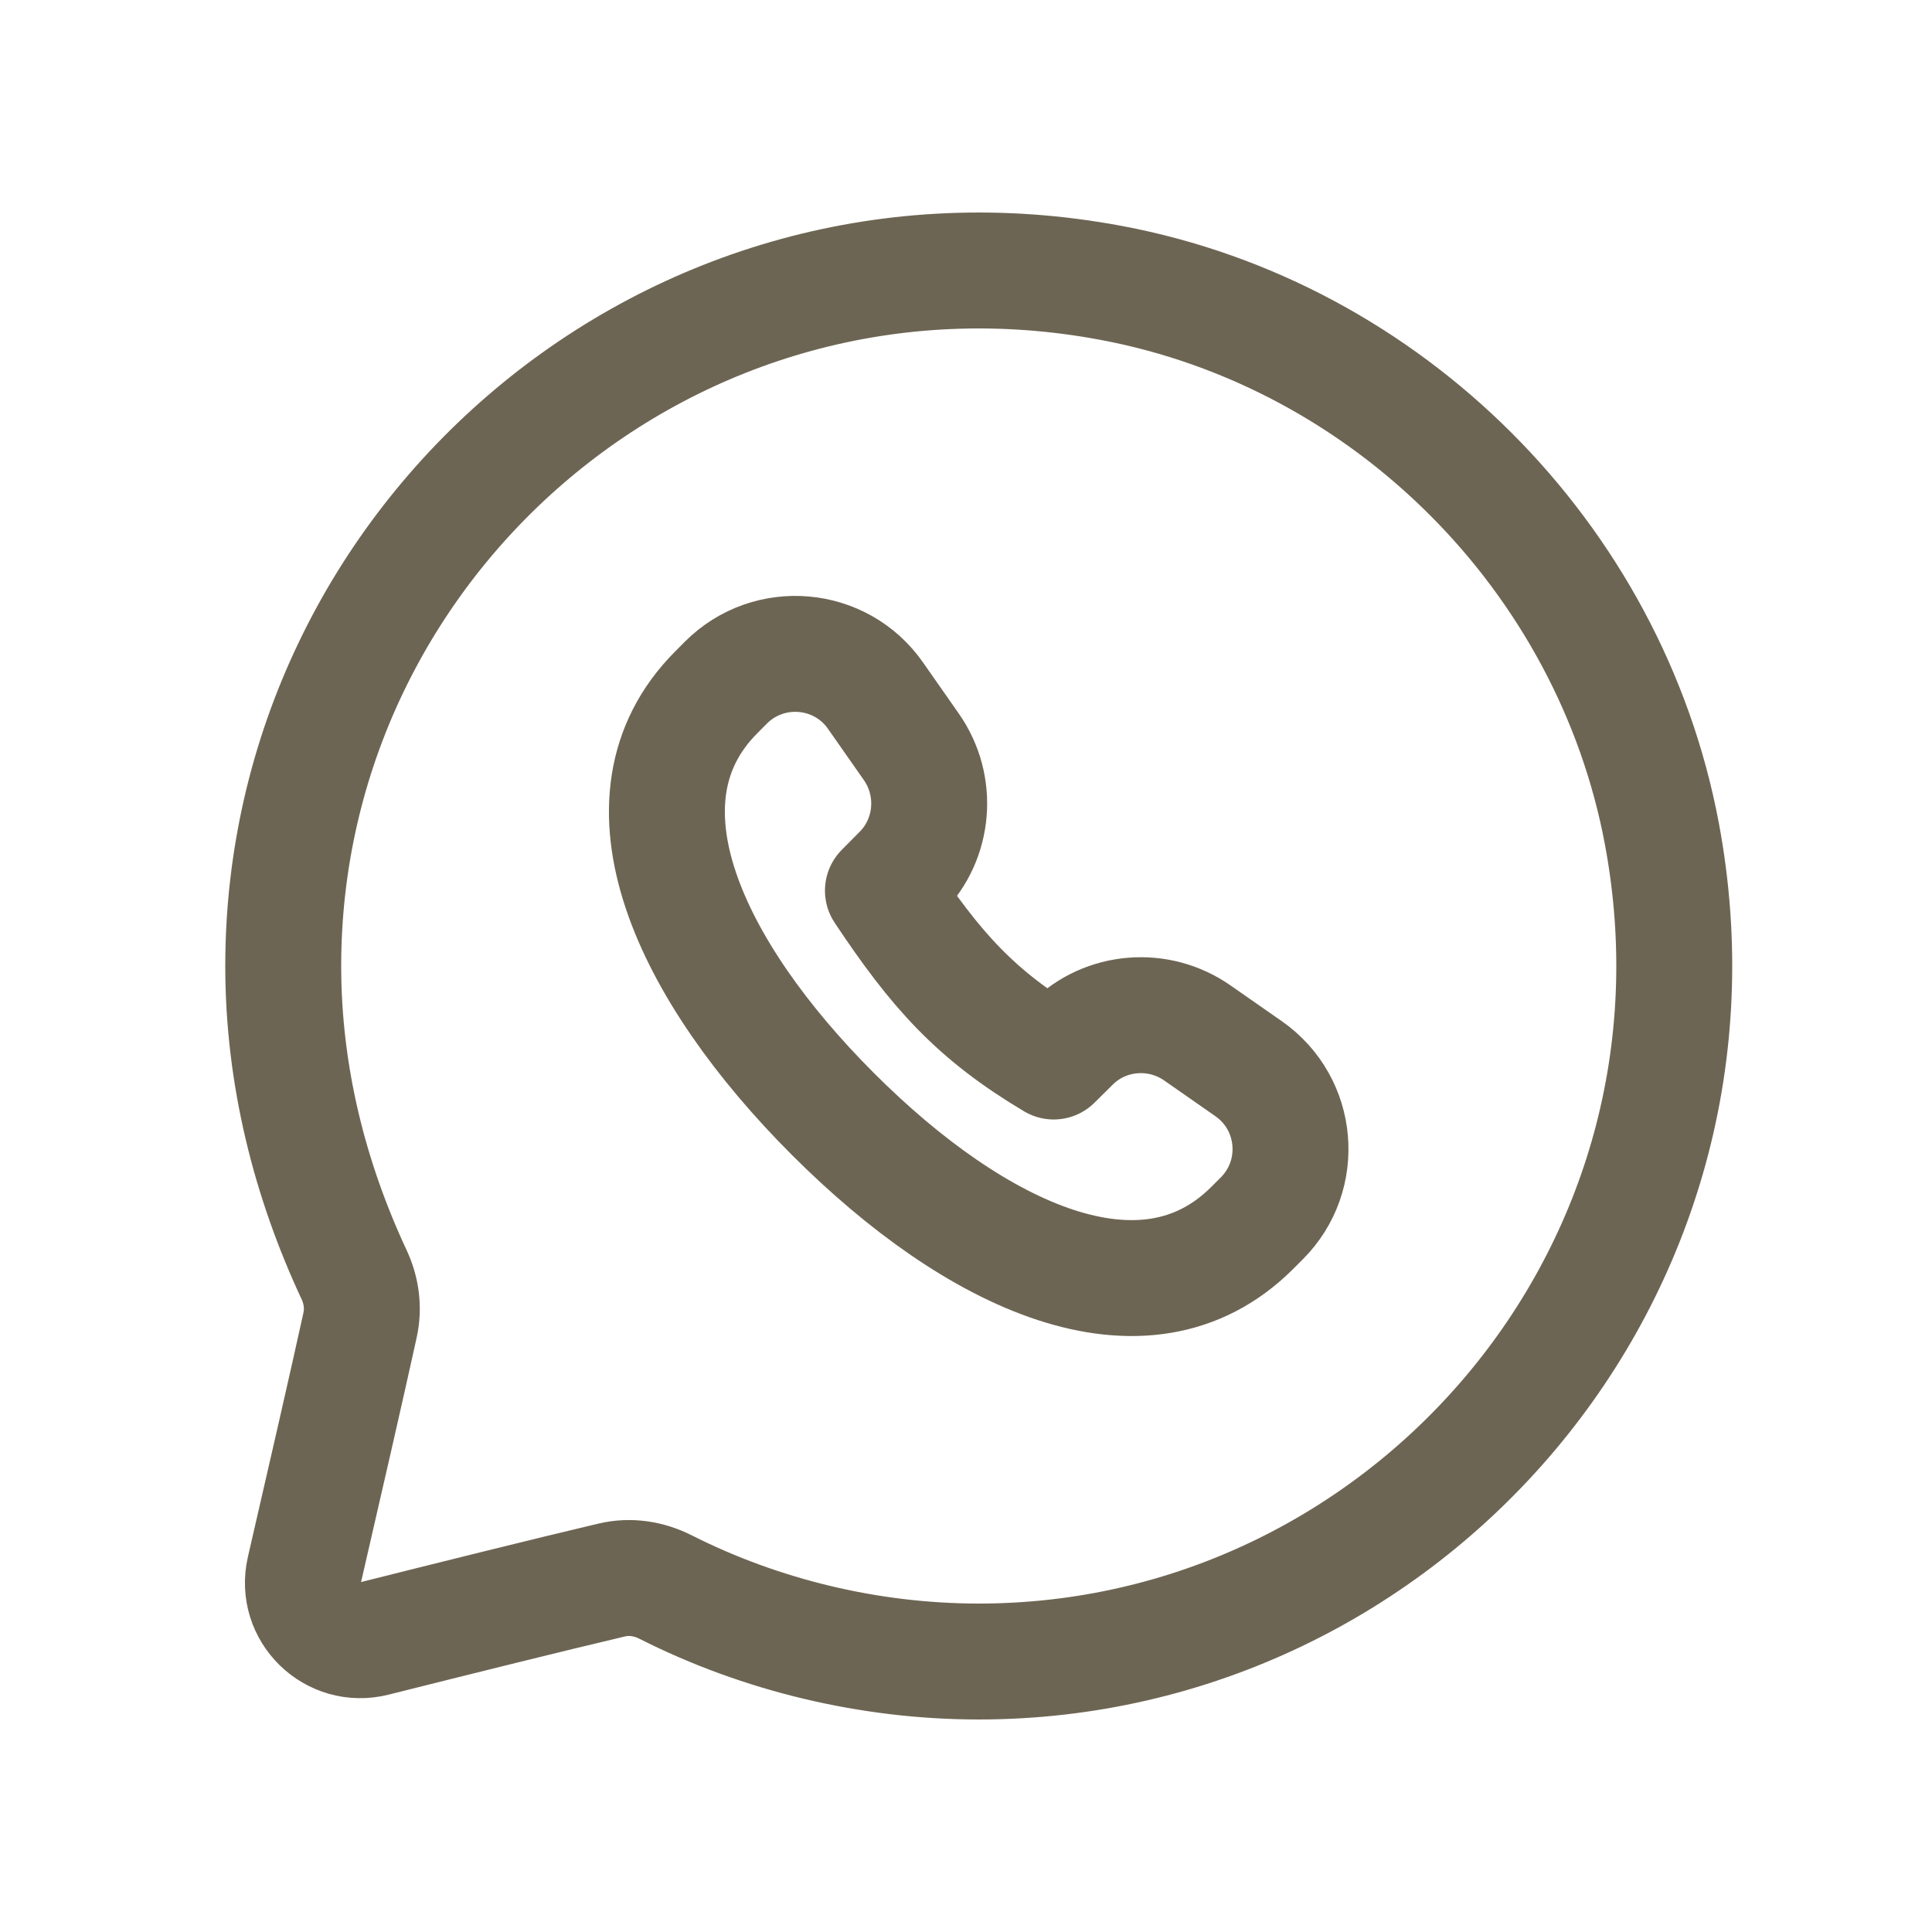 <svg width="25" height="25" viewBox="0 0 25 25" fill="none" xmlns="http://www.w3.org/2000/svg">
<path d="M8.614 20.537C8.395 20.427 8.155 20.389 7.917 20.445C7.106 20.636 5.798 20.962 4.847 21.201C4.306 21.337 3.814 20.856 3.939 20.313C4.176 19.288 4.503 17.861 4.659 17.148C4.708 16.926 4.678 16.698 4.581 16.492C4.011 15.271 3.665 13.92 3.665 12.5C3.665 6.988 8.686 2.593 14.38 3.661C17.957 4.332 20.832 7.208 21.504 10.785C22.572 16.479 18.176 21.5 12.665 21.5C11.255 21.5 9.846 21.16 8.614 20.537Z" stroke="#6D6553" stroke-width="1.5" stroke-linecap="round" stroke-linejoin="round"/>
<path d="M9.266 8.961C7.879 10.354 8.93 12.568 10.779 14.416C12.627 16.265 14.806 17.28 16.199 15.894L16.327 15.766C16.886 15.208 16.804 14.281 16.157 13.829C15.948 13.684 15.729 13.531 15.496 13.368C14.993 13.015 14.306 13.07 13.871 13.502L13.635 13.736C12.622 13.133 12.109 12.553 11.425 11.525L11.658 11.29C12.09 10.854 12.145 10.166 11.792 9.663C11.629 9.431 11.476 9.212 11.33 9.003C10.88 8.356 9.953 8.275 9.394 8.832L9.266 8.961Z" stroke="#6D6553" stroke-width="1.5" stroke-linecap="round" stroke-linejoin="round"/>
</svg>

